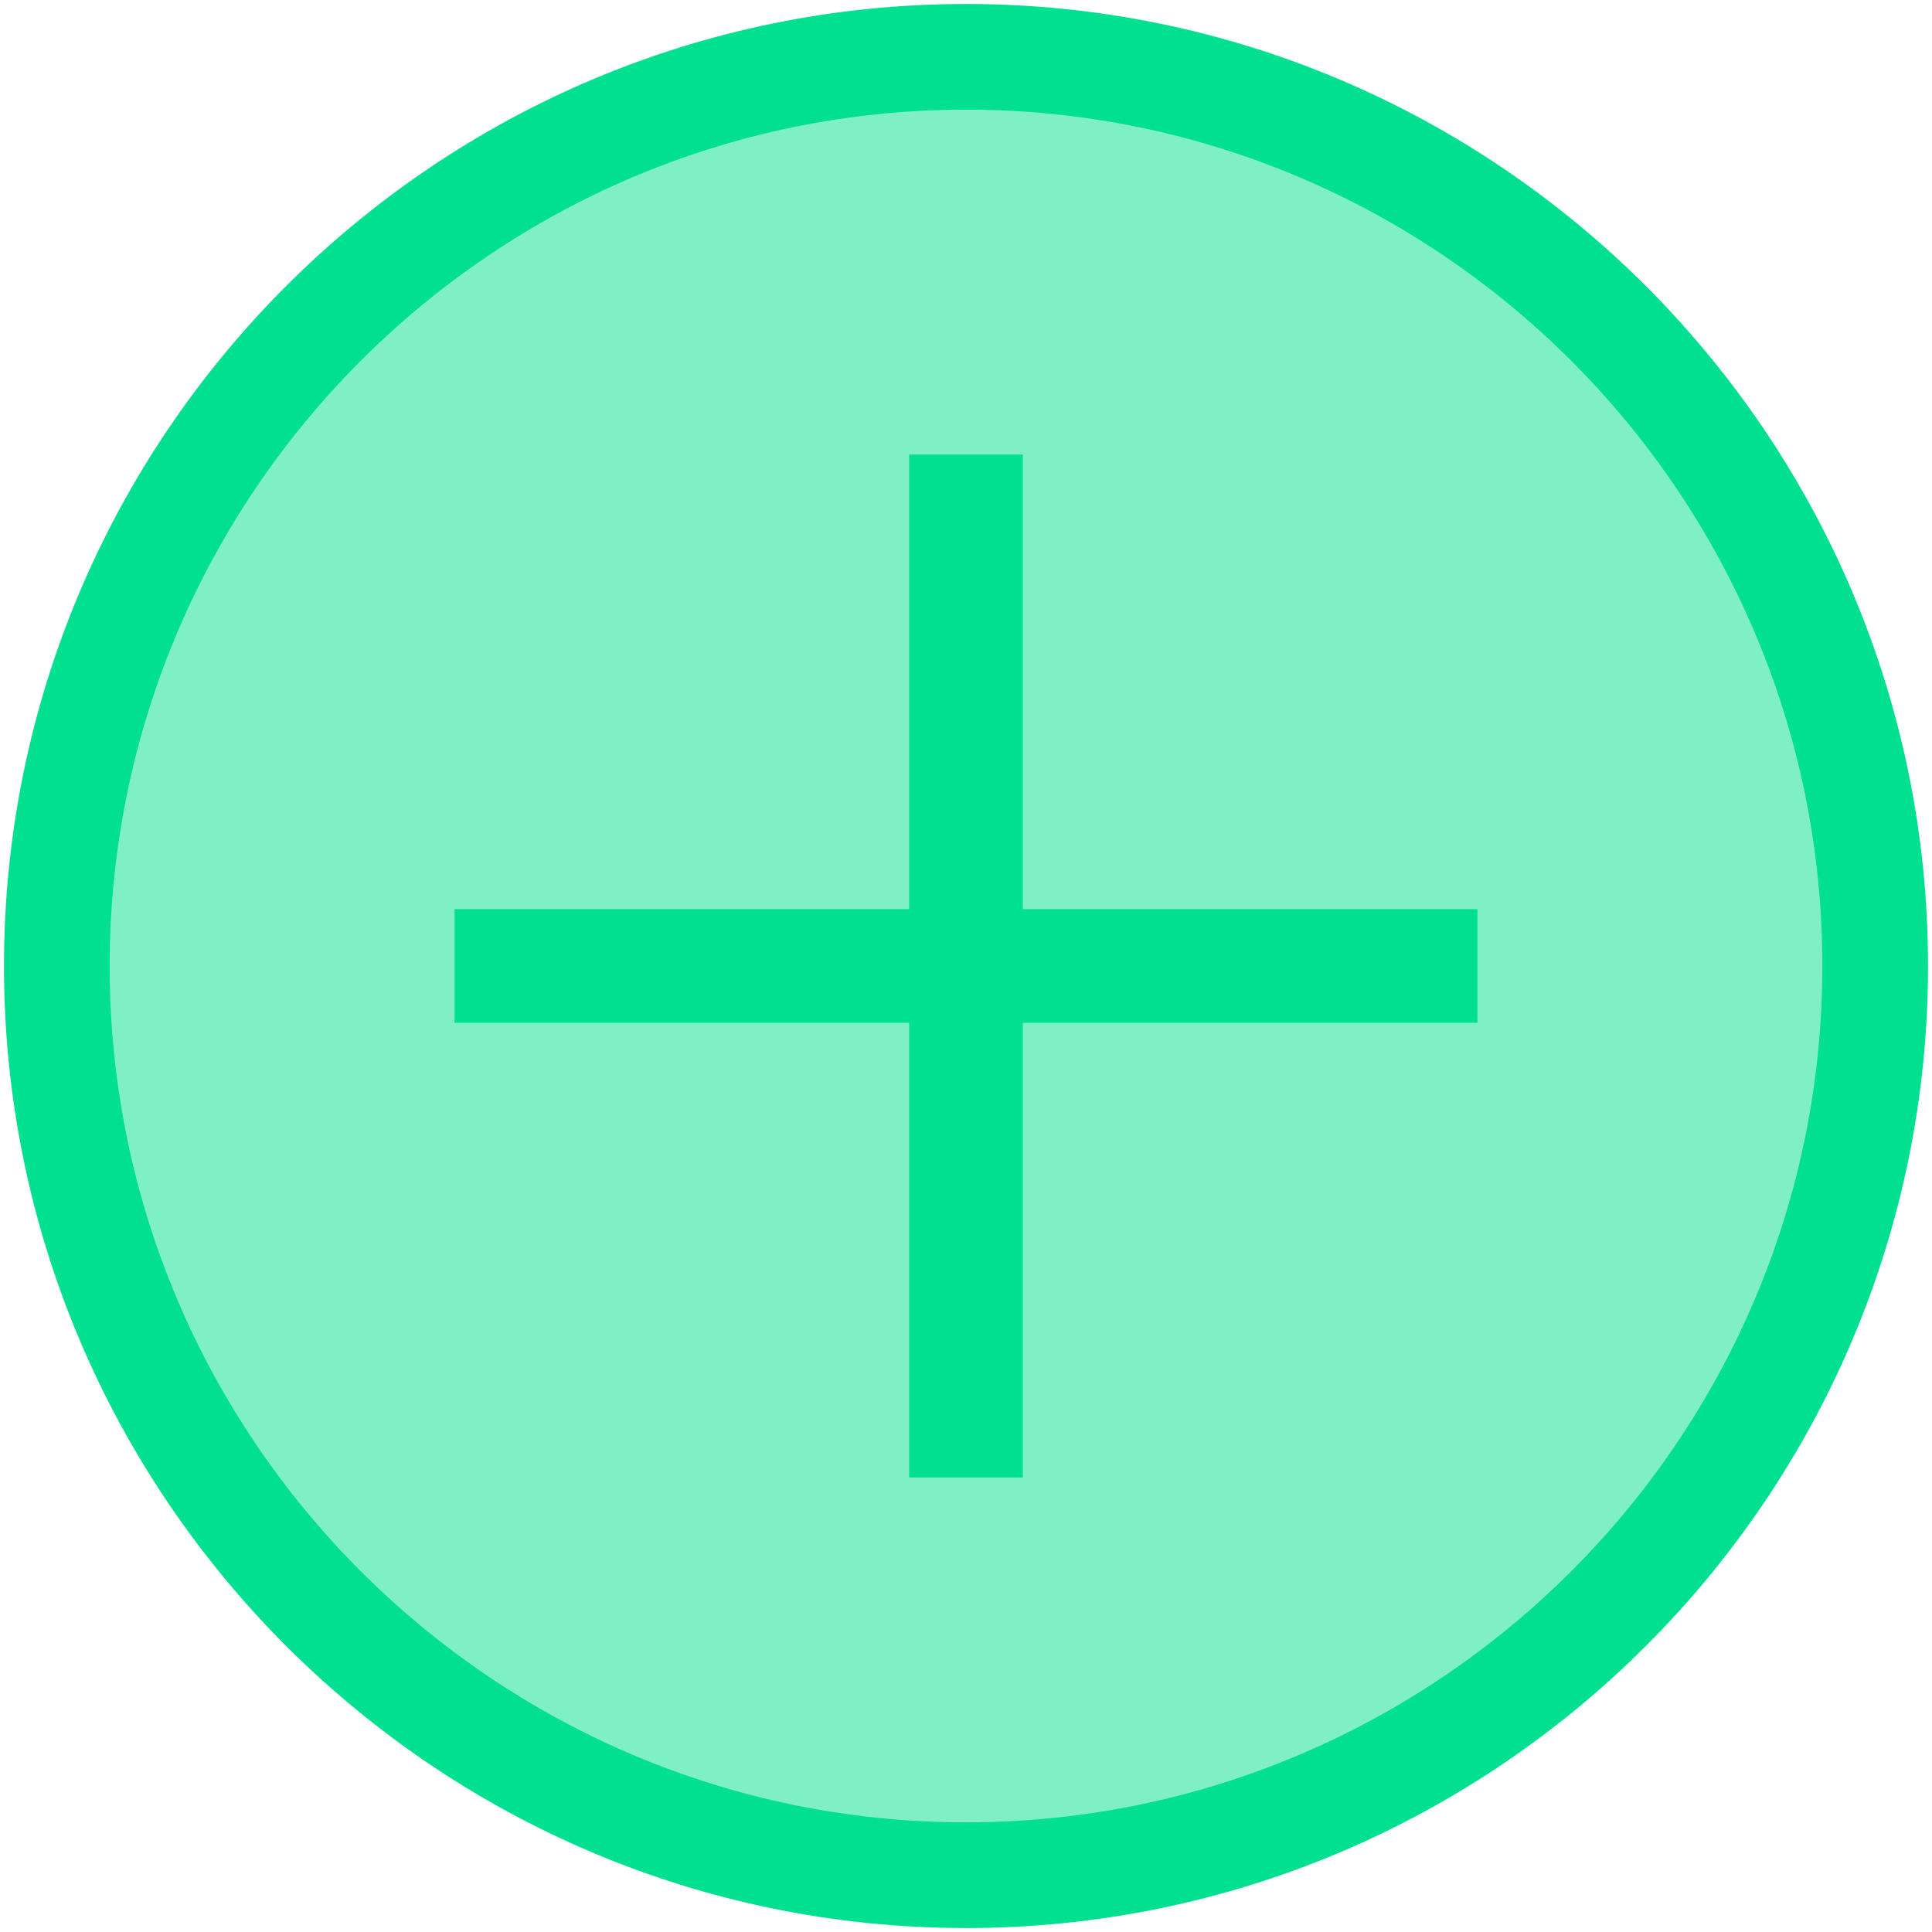 <?xml version="1.0" encoding="UTF-8" standalone="no"?>
<svg width="100px" height="100px" viewBox="0 0 100 100" version="1.1" xmlns="http://www.w3.org/2000/svg" xmlns:xlink="http://www.w3.org/1999/xlink" xmlns:sketch="http://www.bohemiancoding.com/sketch/ns">
    <!-- Generator: Sketch 3.2.2 (9983) - http://www.bohemiancoding.com/sketch -->
    <title>icon1</title>
    <desc>Created with Sketch.</desc>
    <defs></defs>
    <g id="Page-2" stroke="none" stroke-width="1" fill="none" fill-rule="evenodd" sketch:type="MSPage">
        <g id="icon1" sketch:type="MSLayerGroup" fill="#00E090">
            <circle id="fon" fill-opacity="0.5" sketch:type="MSShapeGroup" cx="50" cy="50" r="49"></circle>
            <path d="M50,99.794 C22.544,99.794 0.206,77.456 0.206,50 C0.206,22.544 22.544,0.206 50,0.206 C77.456,0.206 99.794,22.544 99.794,50 C99.794,77.456 77.456,99.794 50,99.794 L50,99.794 Z M50,5.676 C25.559,5.676 5.676,25.559 5.676,50 C5.676,74.441 25.559,94.324 50,94.324 C74.441,94.324 94.324,74.441 94.324,50 C94.324,25.559 74.441,5.676 50,5.676 L50,5.676 Z" id="Fill-38" sketch:type="MSShapeGroup"></path>
            <path d="M23.529,47.059 L76.471,47.059 L76.471,52.941 L23.529,52.941 L23.529,47.059 Z" id="Fill-39" sketch:type="MSShapeGroup"></path>
            <path d="M47.059,23.529 L52.941,23.529 L52.941,76.471 L47.059,76.471 L47.059,23.529 Z" id="Fill-40" sketch:type="MSShapeGroup"></path>
        </g>
    </g>
</svg>